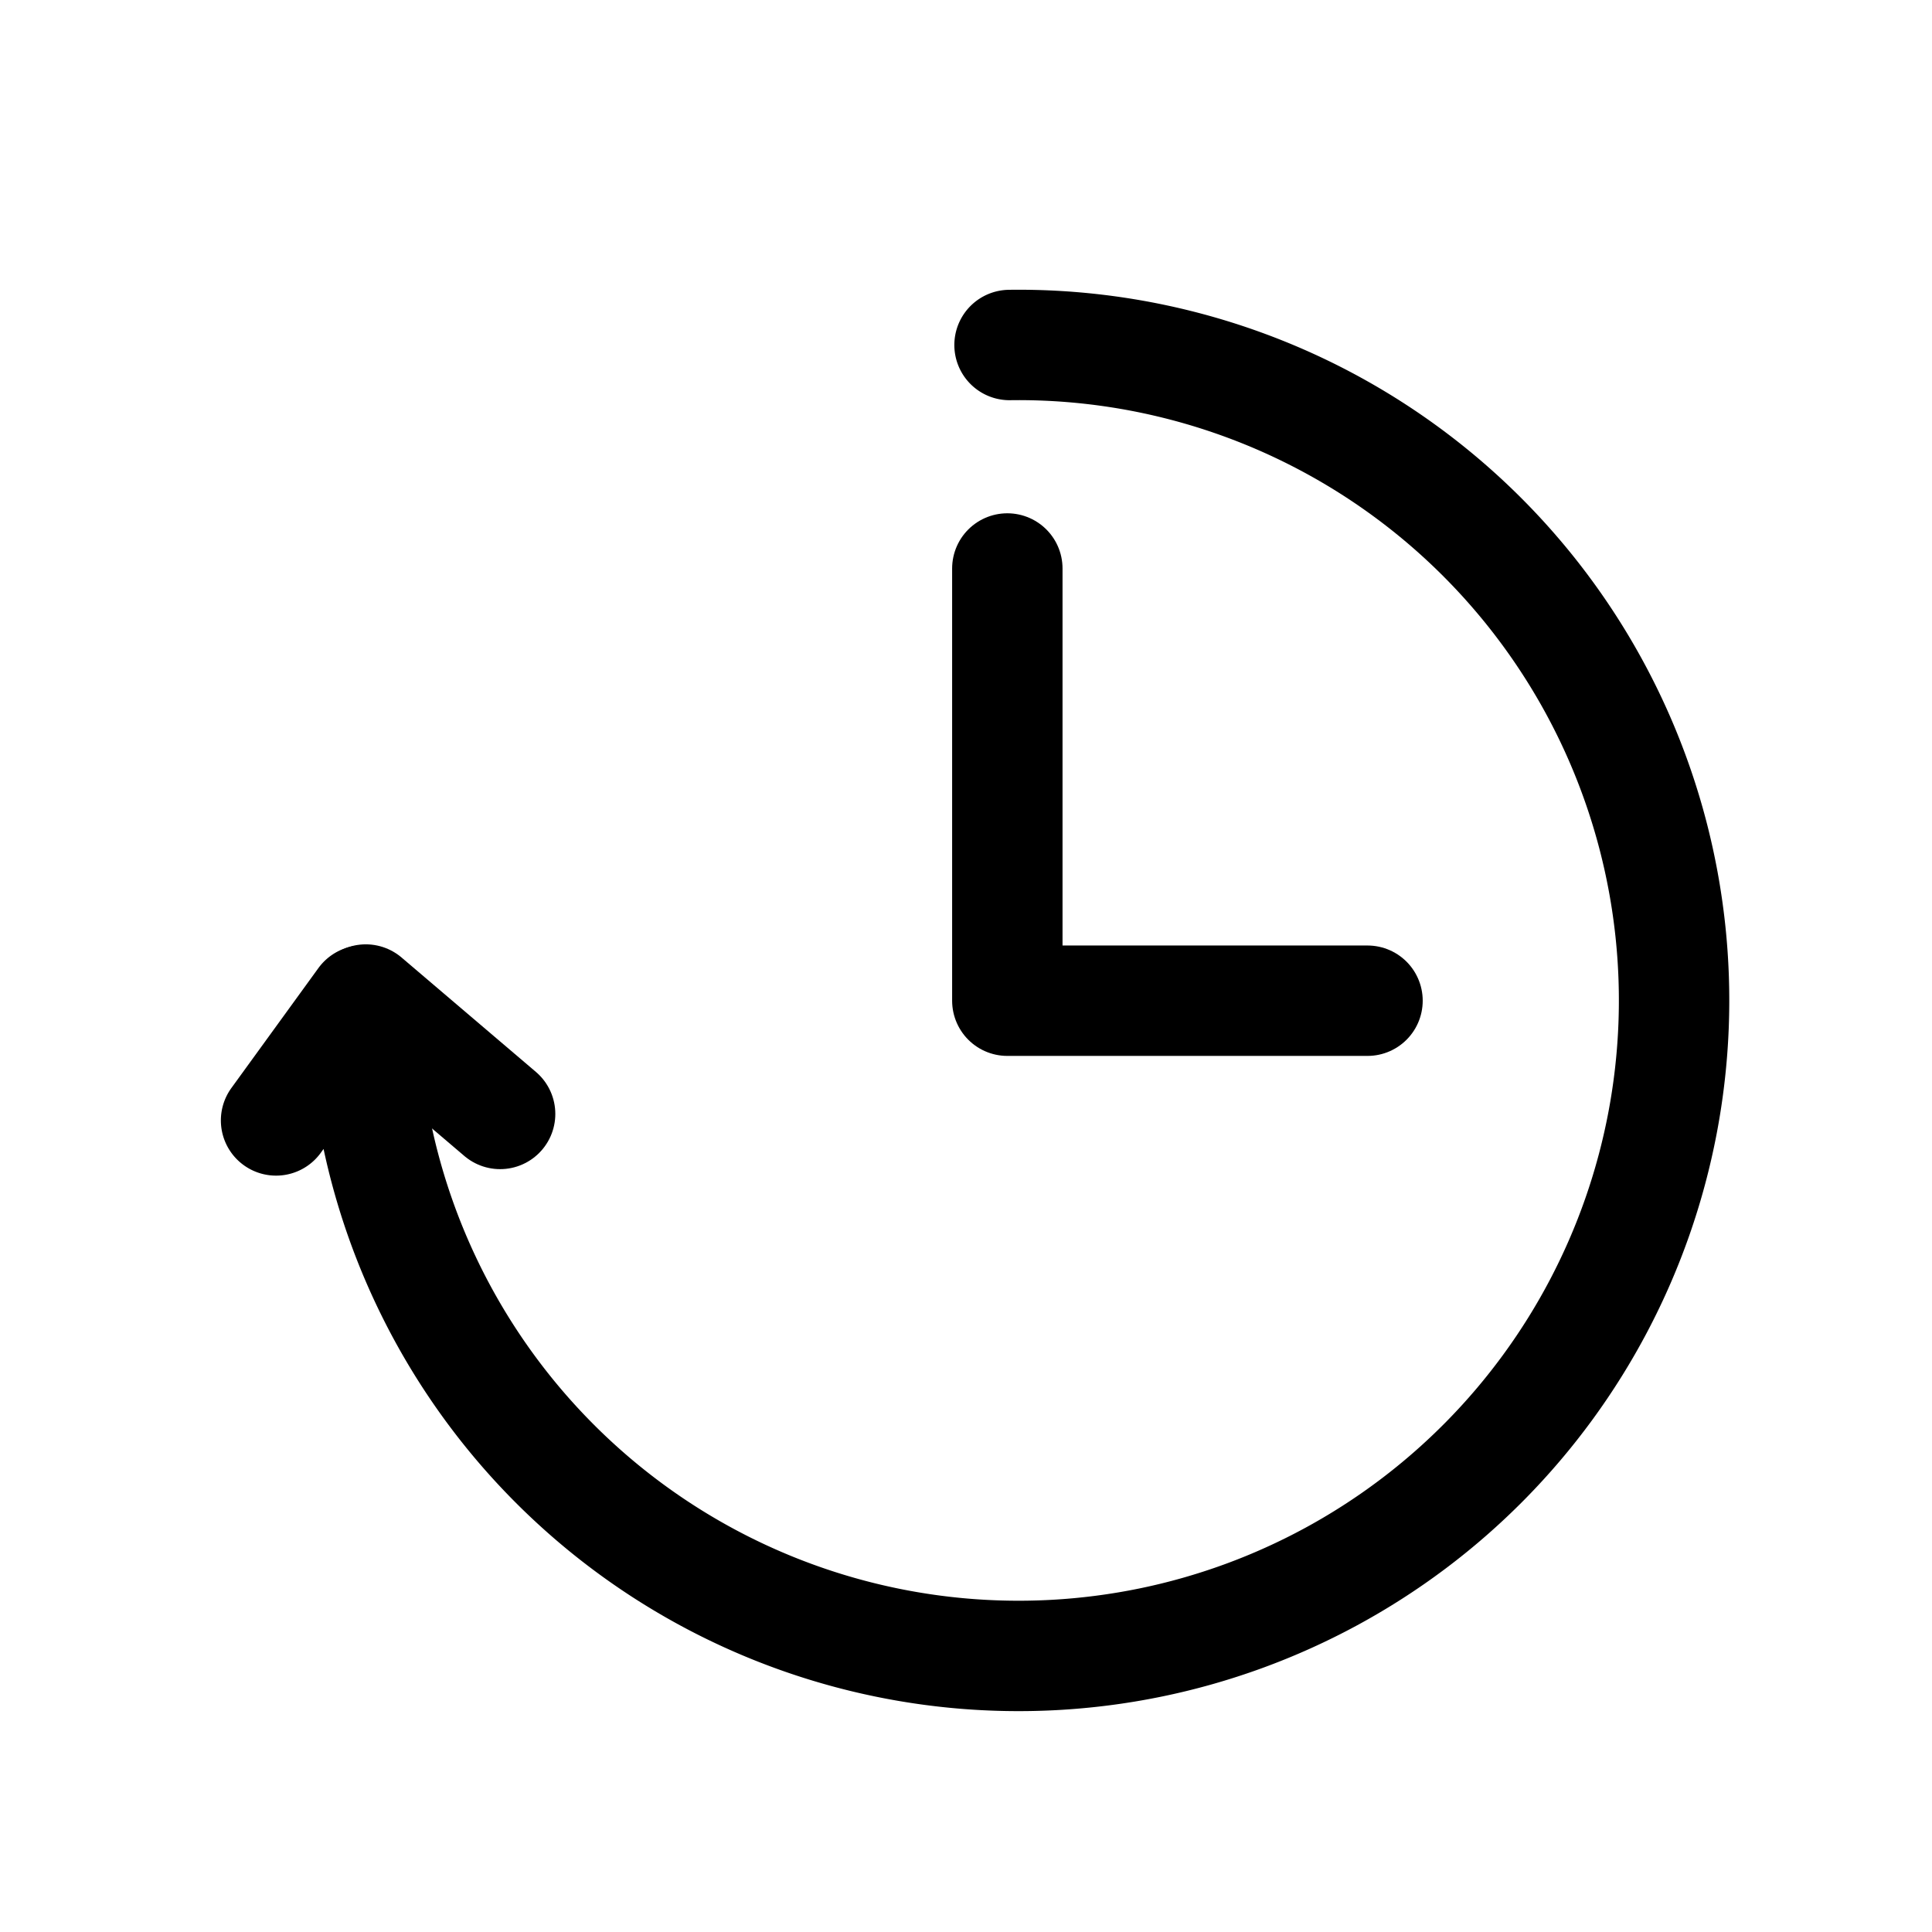 <svg id="ico-board1" xmlns="http://www.w3.org/2000/svg" width="28" height="28" viewBox="0 0 28 28">
  <rect id="사각형_58" data-name="사각형 58" width="28" height="28" fill="none"/>
  <g id="그룹_186" data-name="그룹 186" transform="translate(-813.41 -526.647)">
    <path id="패스_57" data-name="패스 57" d="M853.111,542.383v6.264h5.22" transform="translate(-25.102 -7.497)" fill="none" stroke="#000" stroke-linecap="round" stroke-linejoin="round" stroke-width="1.6"/>
    <path id="패스_58" data-name="패스 58" d="M828.041,531.647a9.5,9.5,0,1,1-9.369,9.5l-1.261,1.738" transform="translate(0 0)" fill="none" stroke="#000" stroke-linecap="round" stroke-linejoin="round" stroke-width="1.6"/>
    <line id="선_40" data-name="선 40" x1="1.947" y1="1.658" transform="translate(818.711 541.133)" fill="none" stroke="#000" stroke-linecap="round" stroke-linejoin="round" stroke-width="1.6"/>
  </g>
</svg>
